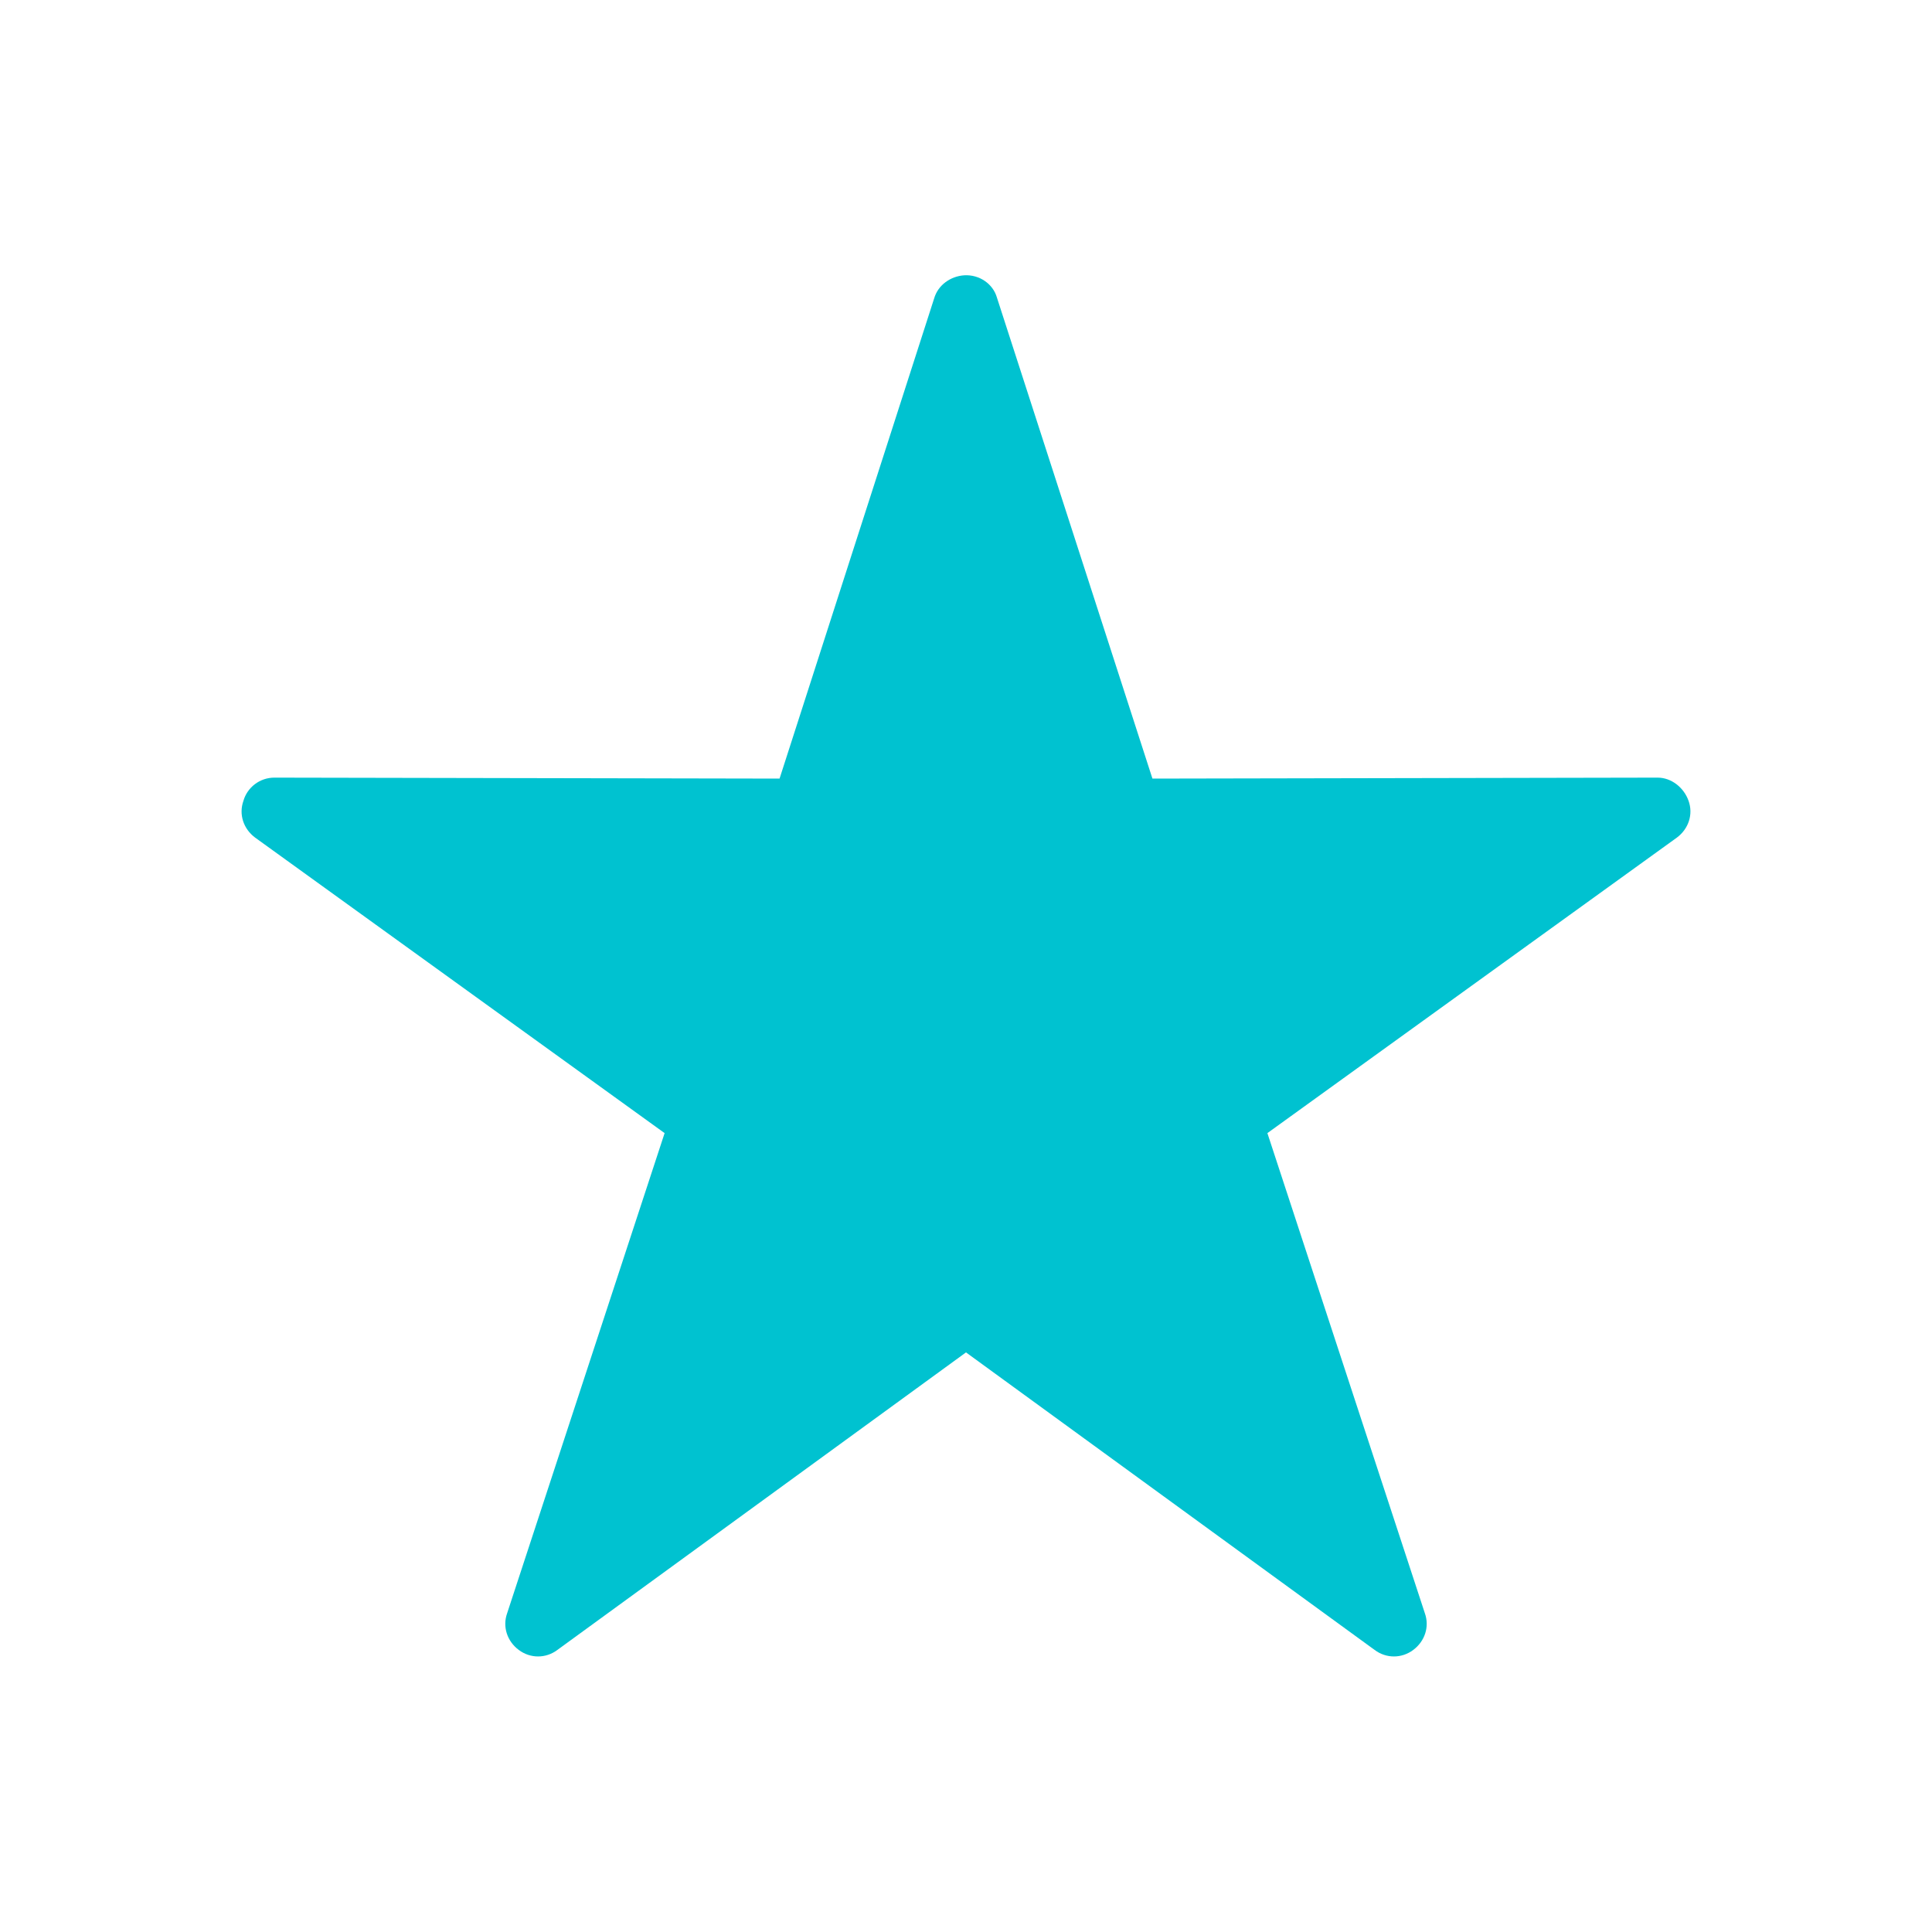 <?xml version="1.0" encoding="utf-8"?>
<!-- Generator: Adobe Illustrator 23.0.4, SVG Export Plug-In . SVG Version: 6.00 Build 0)  -->
<svg version="1.1" id="Layer_1" xmlns="http://www.w3.org/2000/svg" xmlns:xlink="http://www.w3.org/1999/xlink" x="0px" y="0px"
	 viewBox="0 0 200 200" style="enable-background:new 0 0 200 200;" xml:space="preserve">
<style type="text/css">
	.st0{fill-rule:evenodd;clip-rule:evenodd;fill:#00C2D0;}
</style>
<g>
	<path class="st0" d="M99.8,28.5c-1.4,0.1-2.7,1-3.1,2.4L80.7,80.6l-52.3-0.1c-1.5,0-2.8,1-3.2,2.4c-0.5,1.4,0,2.9,1.2,3.8
		l42.4,30.6L52.5,167c-0.5,1.4,0,2.9,1.2,3.8c1.2,0.9,2.8,0.9,4,0L100,140l42.3,30.8c1.2,0.9,2.8,0.9,4,0c1.2-0.9,1.7-2.4,1.2-3.8
		l-16.3-49.7l42.4-30.6c1.2-0.9,1.7-2.4,1.2-3.8c-0.5-1.4-1.8-2.4-3.2-2.4l-52.3,0.1l-16.1-49.8v0C102.8,29.4,101.4,28.4,99.8,28.5
		L99.8,28.5z"/>
</g>
</svg>
